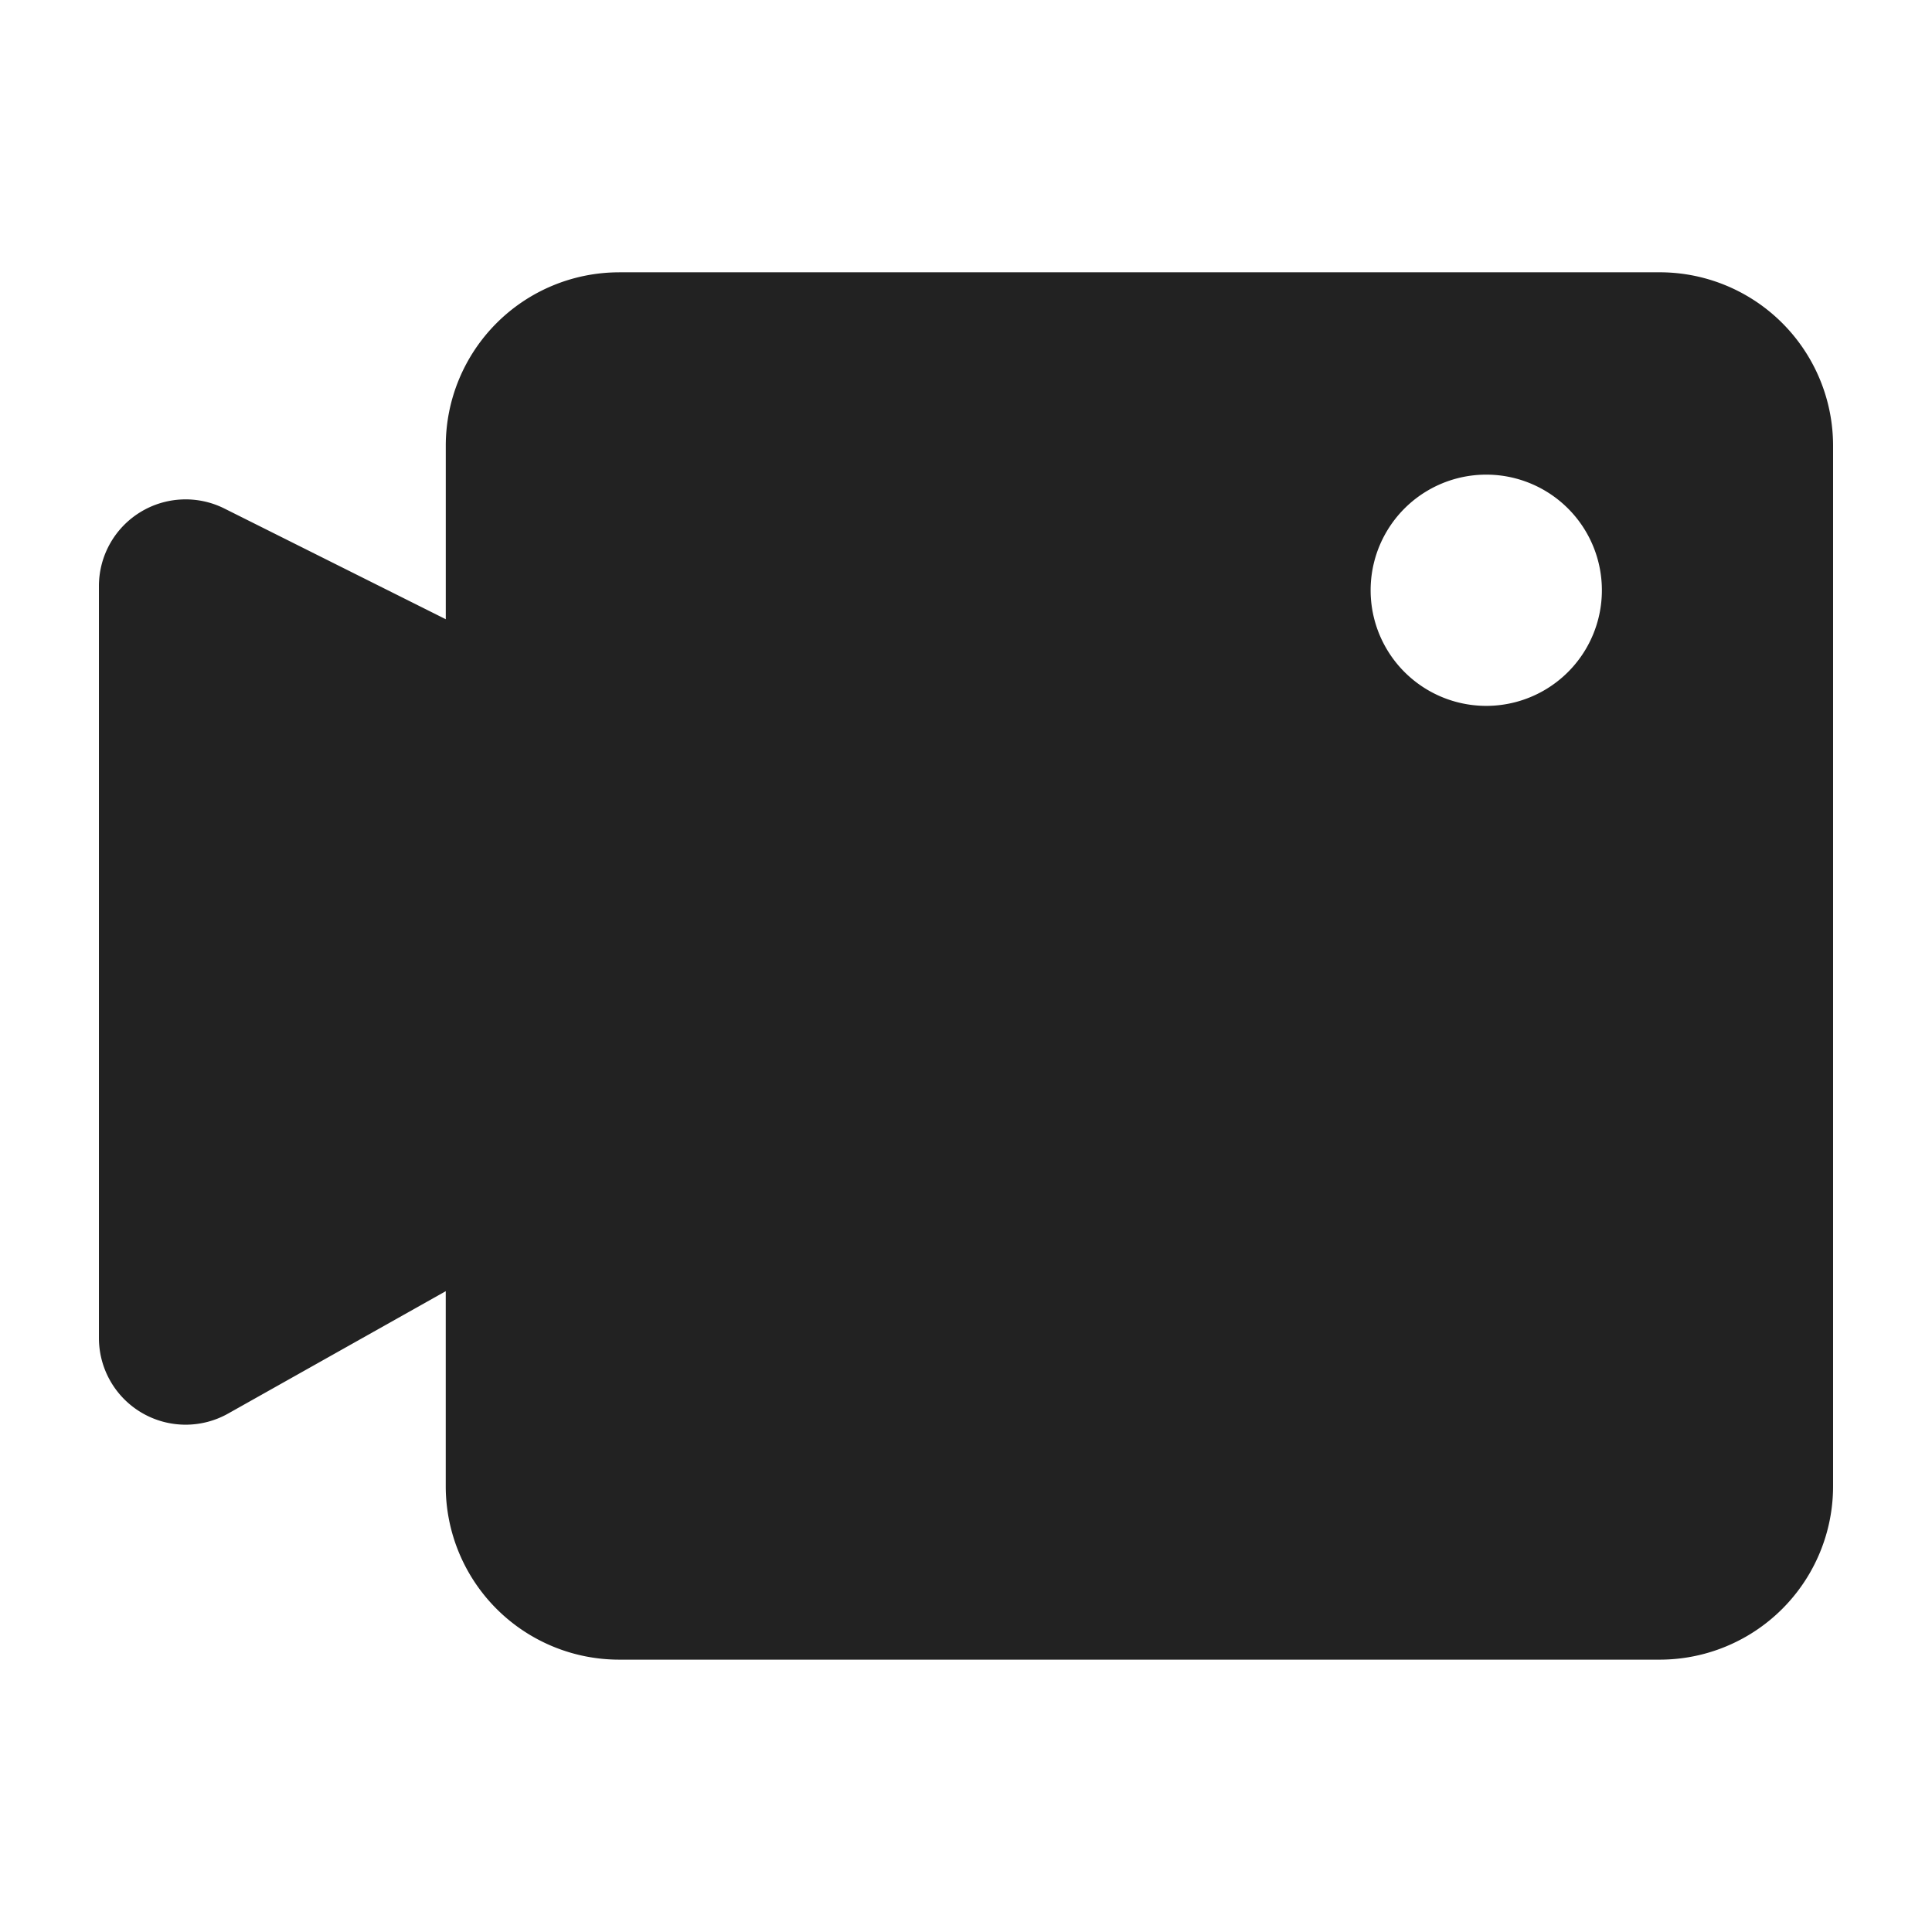 <svg xmlns="http://www.w3.org/2000/svg" viewBox="0 0 1024 1024"><path fill="#222" fill-rule="evenodd" d="M328.16 144.336A91.92 91.92 0 0 0 236.272 236.256V328.208L118.944 269.536A45.952 45.952 0 0 0 52.432 310.64V709.168A45.952 45.952 0 0 0 120.912 749.216L236.256 684.352V787.728A91.92 91.92 0 0 0 328.16 879.648H879.648A91.92 91.92 0 0 0 971.568 787.728V236.256A91.92 91.92 0 0 0 879.648 144.32H328.176ZM787.76 251.568A61.28 61.28 0 1 1 787.744 374.128 61.28 61.28 0 0 1 787.744 251.568Z"></path></svg>